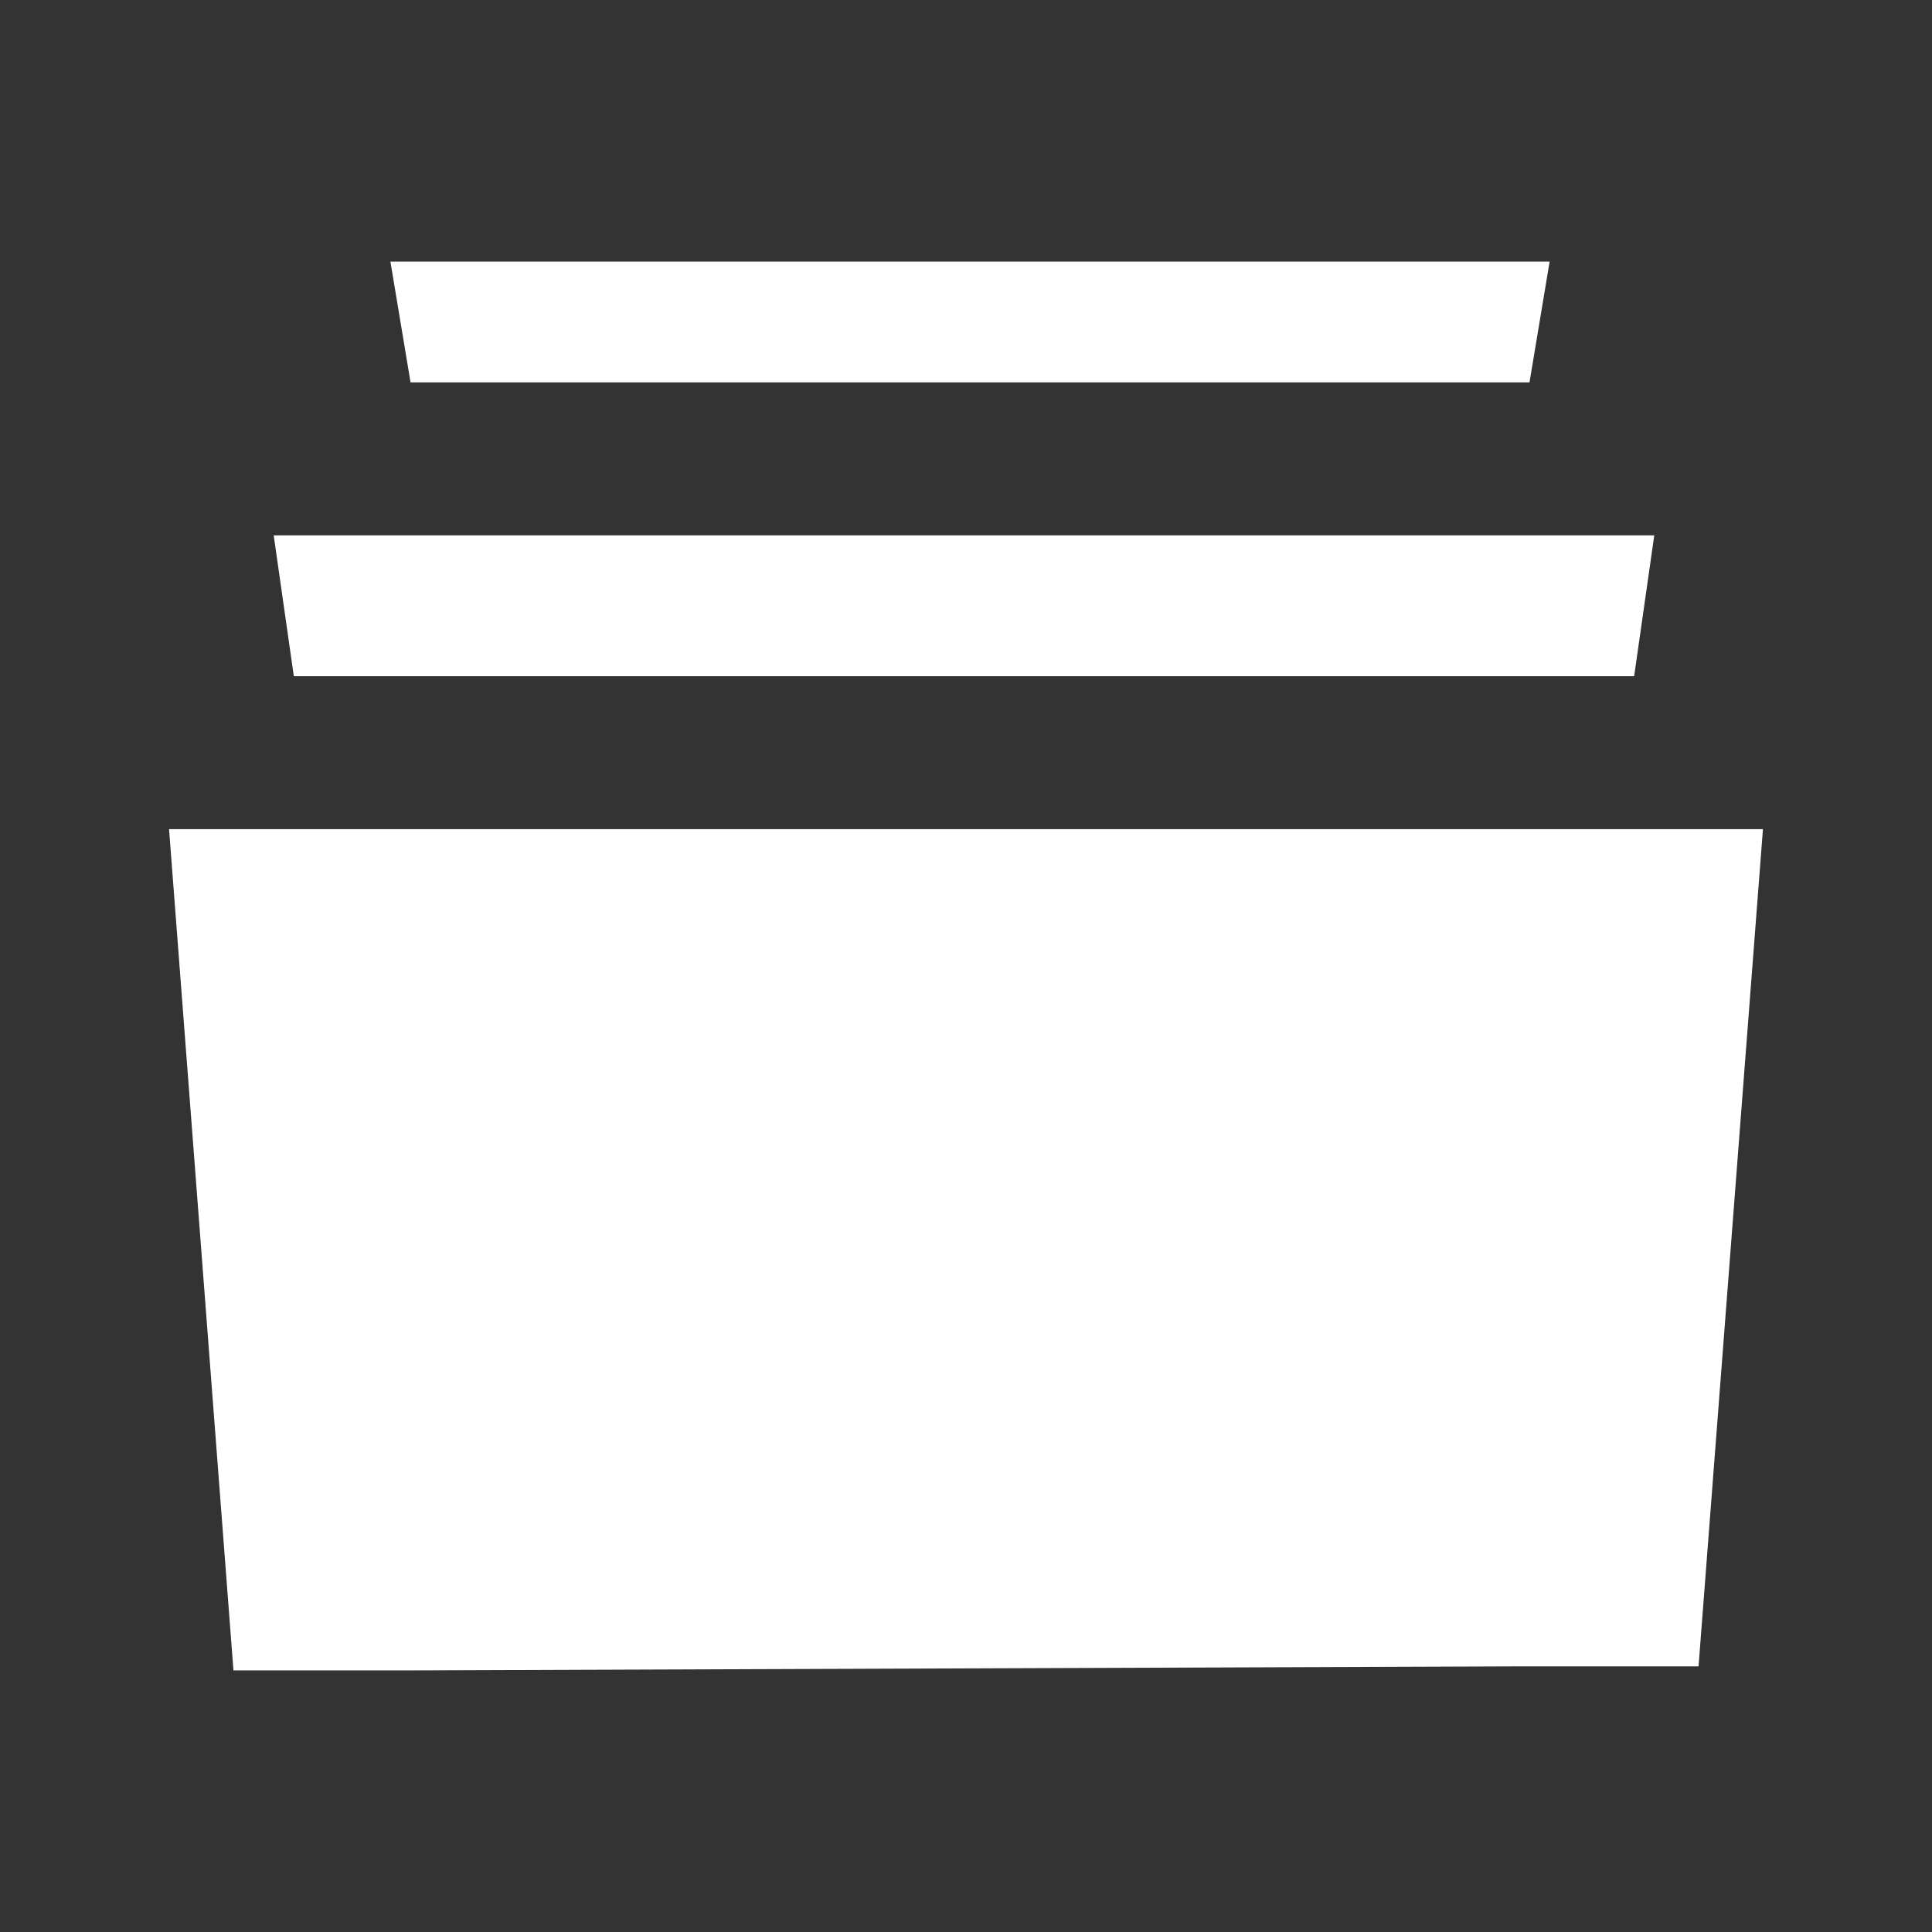 <?xml version="1.0" encoding="utf-8"?>
<!-- Generator: Adobe Illustrator 19.1.0, SVG Export Plug-In . SVG Version: 6.00 Build 0)  -->
<svg version="1.1" id="Layer_1" xmlns="http://www.w3.org/2000/svg" xmlns:xlink="http://www.w3.org/1999/xlink" x="0px" y="0px"
	 viewBox="0 0 48 48" style="enable-background:new 0 0 48 48;" xml:space="preserve">
<rect x="0" y="0" width="48" height="48" fill="#333333" stroke="none"/>
<style type="text/css">
	.st0{fill:#FFFFFF;}
</style>
<g>
	<path id="id-card-14-icon" class="st0" d="M10.3,41.5H5.8L4.2,20.6h39.6l-1.6,20.8h-4.4 M38,9.5l0.5-3H9.7l0.5,3H38z M40.6,16.8
		l0.5-3.5H6.8l0.5,3.5H40.6z"/>
</g>
</svg>

